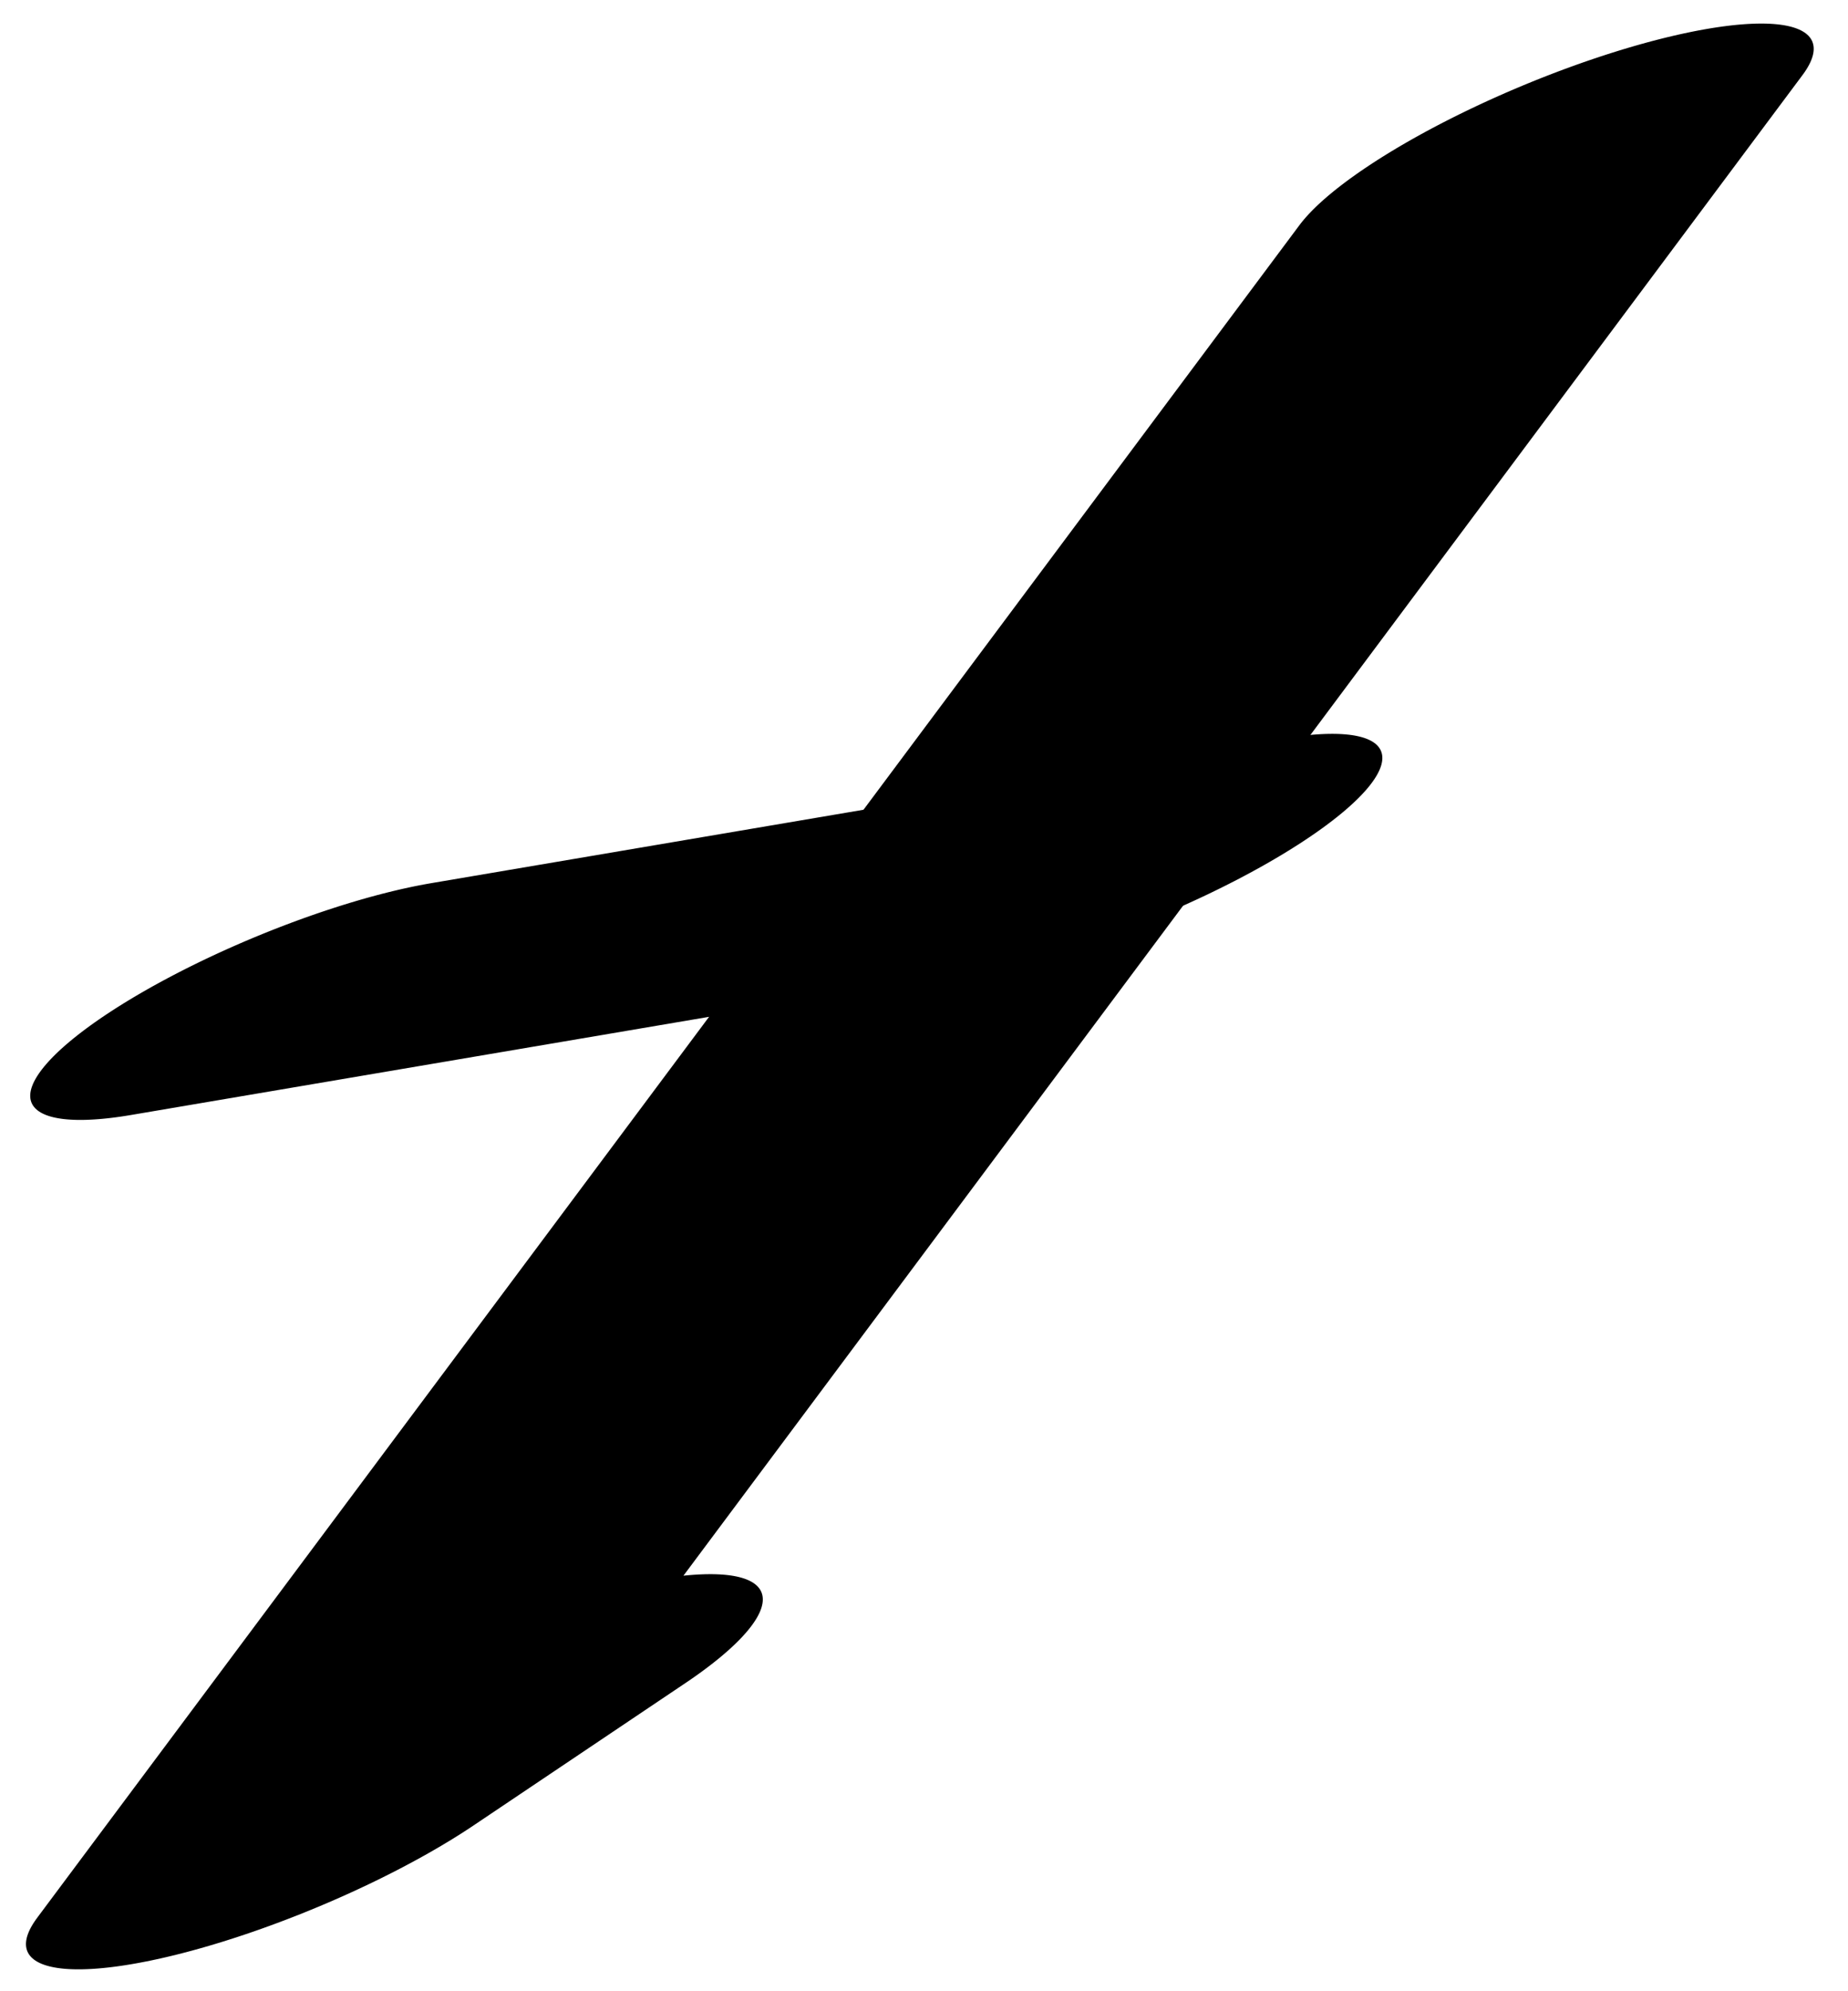 <?xml version="1.0" encoding="UTF-8"?>
<svg xmlns="http://www.w3.org/2000/svg" xmlns:xlink="http://www.w3.org/1999/xlink" width="13" height="14" viewBox="0 0 13 14">
<path fill="none" stroke-width="32.529" stroke-linecap="round" stroke-linejoin="round" stroke="rgb(0%, 0%, 0%)" stroke-opacity="1" stroke-miterlimit="10" d="M 123.613 254.812 L 18.613 6.034 L 32.996 17.559 " transform="matrix(0.113, -0.047, -0.012, -0.028, 0, 14)"/>
<path fill="none" stroke-width="31.057" stroke-linecap="round" stroke-linejoin="round" stroke="rgb(0%, 0%, 0%)" stroke-opacity="1" stroke-miterlimit="10" d="M 37.303 186.511 L 85.505 141.864 " transform="matrix(0.113, -0.047, -0.012, -0.028, 0, 14)"/>
</svg>
